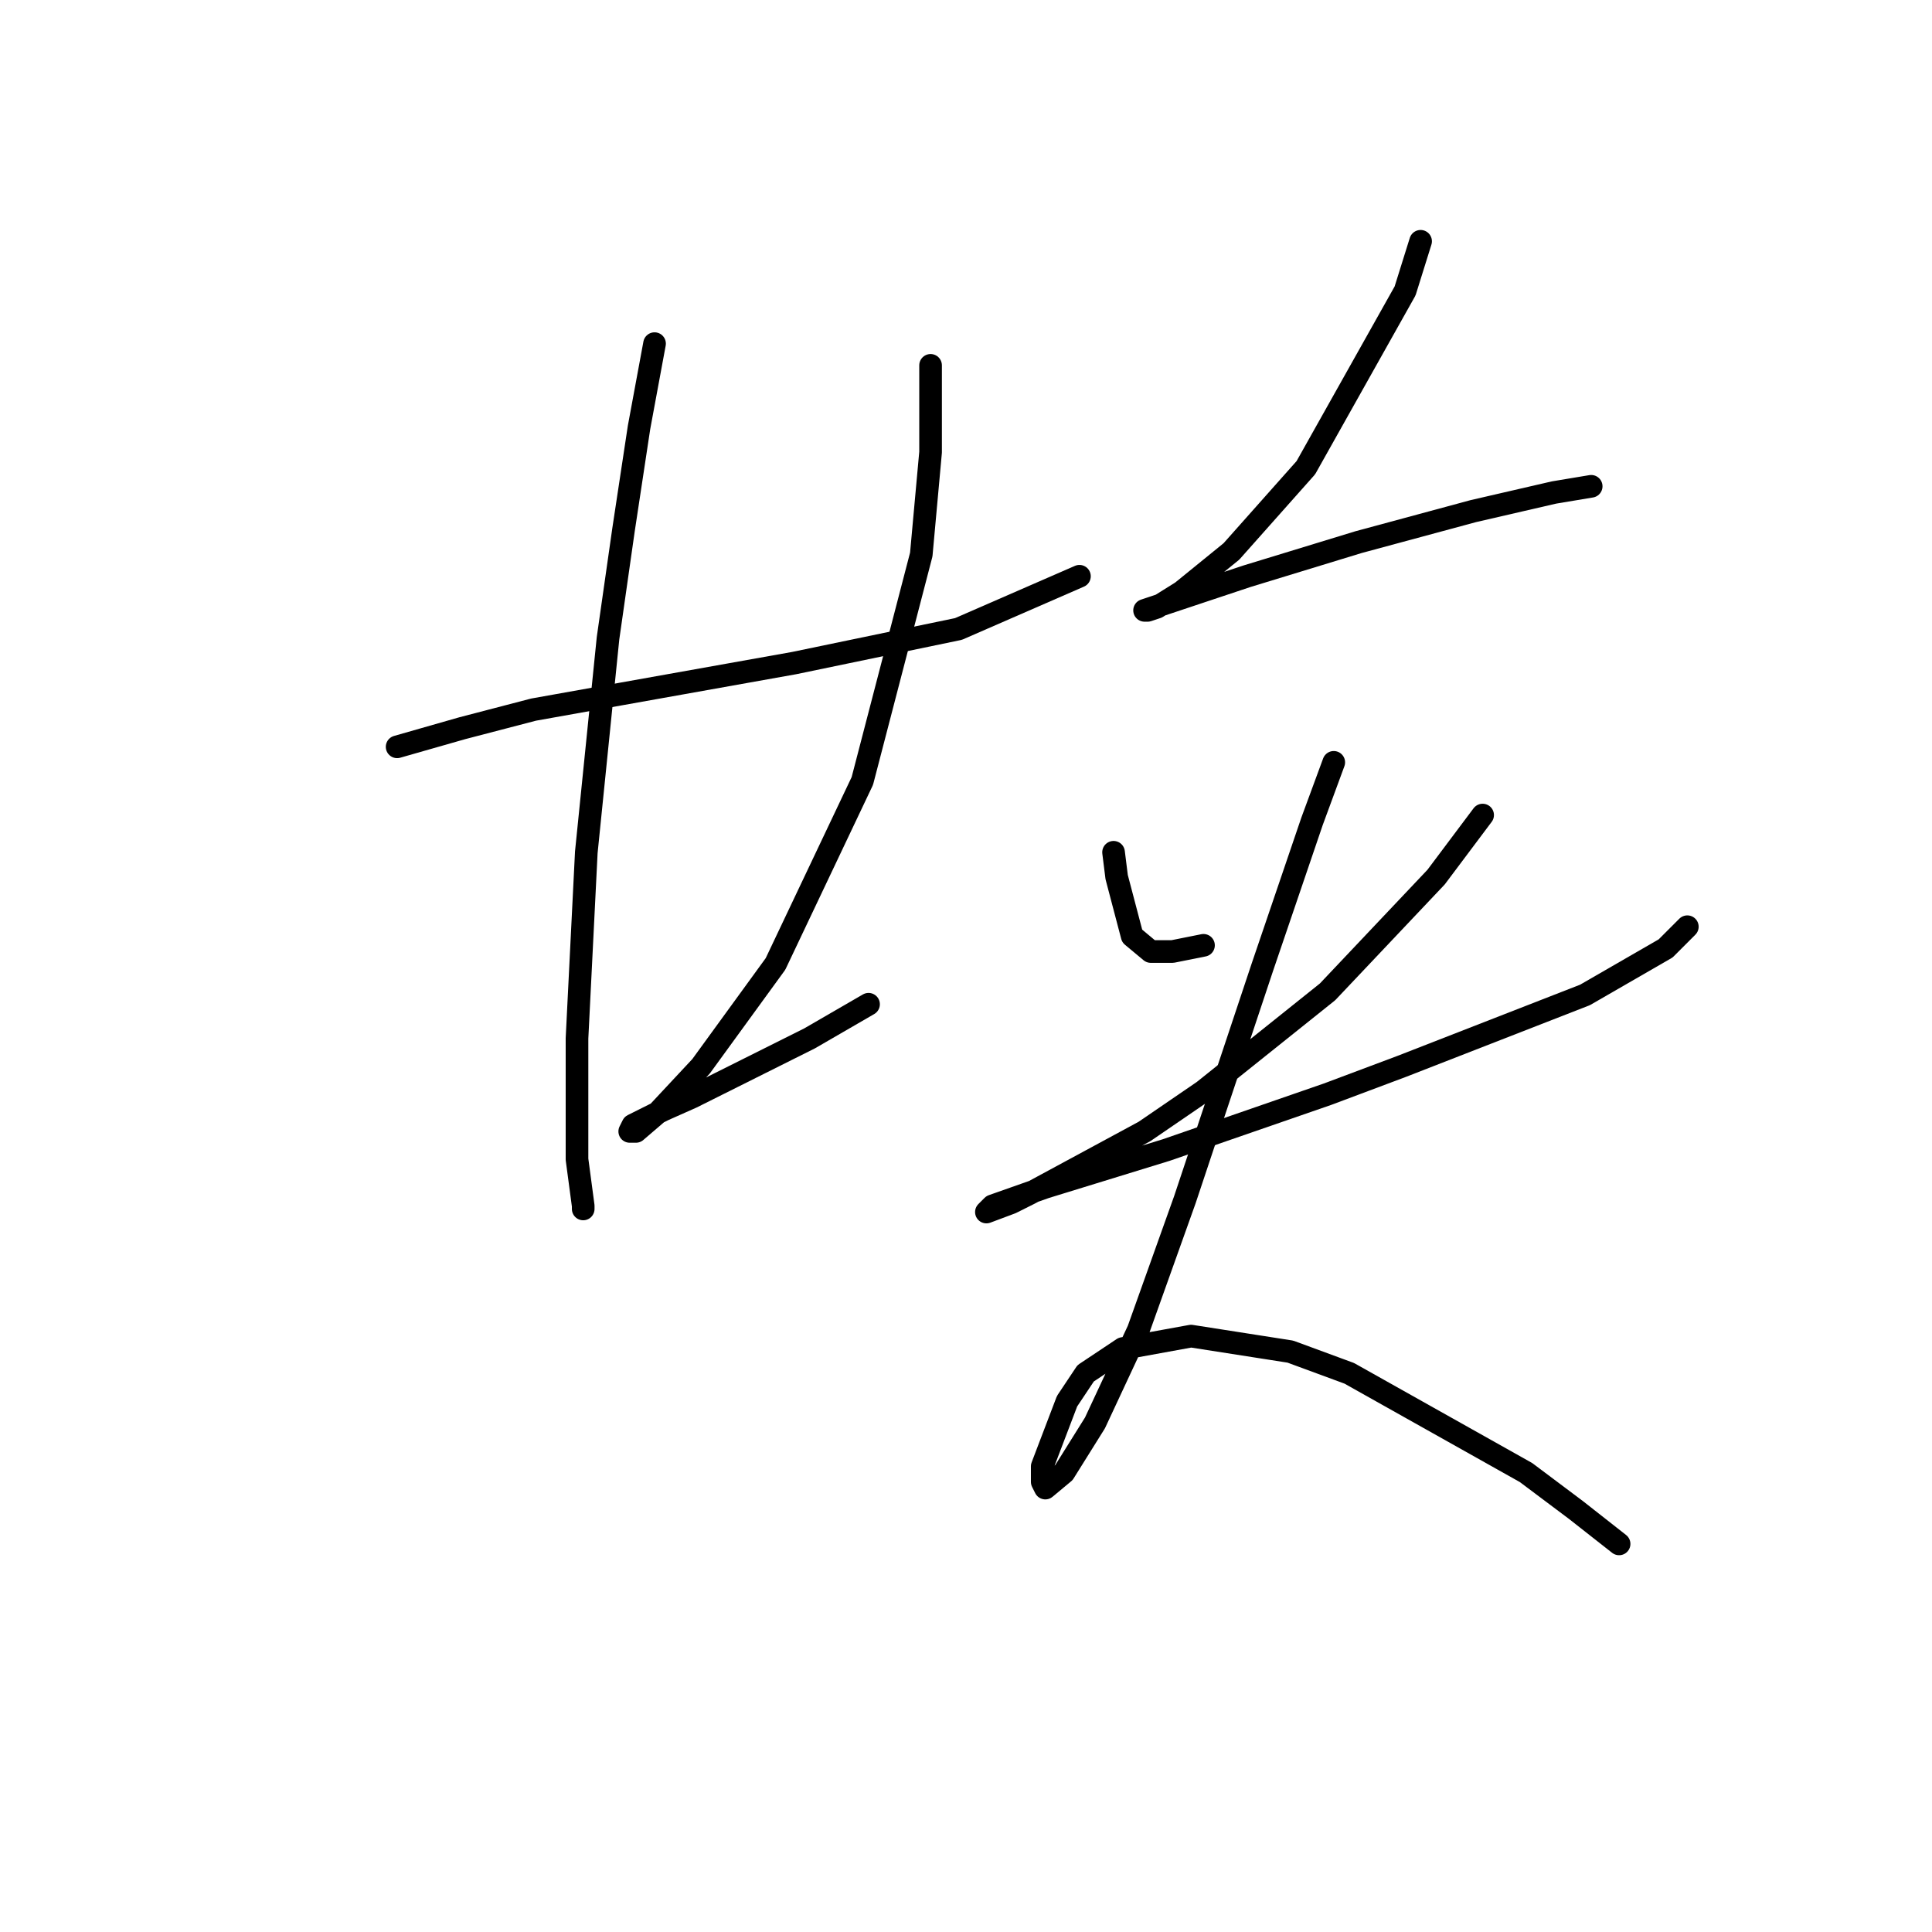 <?xml version="1.0" standalone="no"?>
    <svg width="256" height="256" xmlns="http://www.w3.org/2000/svg" version="1.1">
    <polyline stroke="black" stroke-width="3" stroke-linecap="round" fill="transparent" stroke-linejoin="round" points="52.621 98.959 61.251 96.493 70.703 94.027 82.21 91.972 105.224 87.863 127.004 83.342 143.032 76.356 143.032 76.356 " />
        <polyline stroke="black" stroke-width="3" stroke-linecap="round" fill="transparent" stroke-linejoin="round" points="86.73 45.534 84.676 56.63 82.621 70.192 80.566 84.575 77.689 112.931 76.456 137.589 76.456 153.616 77.278 159.781 77.278 160.192 77.278 160.192 " />
        <polyline stroke="black" stroke-width="3" stroke-linecap="round" fill="transparent" stroke-linejoin="round" points="123.306 48.411 123.306 59.918 122.073 73.479 114.265 103.479 102.758 127.726 92.895 141.287 87.141 147.452 84.265 149.918 83.443 149.918 83.854 149.096 87.963 147.041 91.662 145.397 107.278 137.589 115.087 133.068 115.087 133.068 " />
        <polyline stroke="black" stroke-width="3" stroke-linecap="round" fill="transparent" stroke-linejoin="round" points="188.237 31.972 186.182 38.548 173.032 61.972 163.169 73.068 156.593 78.411 153.306 80.466 152.073 80.877 151.662 80.877 155.36 79.644 165.224 76.356 180.018 71.835 195.223 67.726 205.908 65.26 210.84 64.438 210.84 64.438 " />
        <polyline stroke="black" stroke-width="3" stroke-linecap="round" fill="transparent" stroke-linejoin="round" points="147.552 112.931 147.963 116.219 150.018 124.027 152.484 126.082 155.36 126.082 159.47 125.26 159.47 125.26 " />
        <polyline stroke="black" stroke-width="3" stroke-linecap="round" fill="transparent" stroke-linejoin="round" points="196.456 108 190.292 116.219 175.908 131.424 159.47 144.575 151.662 149.918 136.456 158.137 133.991 159.37 130.703 160.602 131.525 159.781 138.511 157.315 154.539 152.383 175.908 144.986 185.771 141.287 210.018 131.835 220.703 125.671 223.58 122.794 223.58 122.794 " />
        <polyline stroke="black" stroke-width="3" stroke-linecap="round" fill="transparent" stroke-linejoin="round" points="176.73 101.014 173.854 108.822 167.278 128.137 163.991 138 157.004 158.959 150.84 176.219 145.087 188.548 140.977 195.123 138.511 197.178 138.1 196.356 138.1 194.301 141.388 185.671 143.854 181.972 148.785 178.685 157.826 177.041 170.977 179.096 178.785 181.972 202.21 195.123 208.785 200.055 214.539 204.575 214.539 204.575 " />
        </svg>